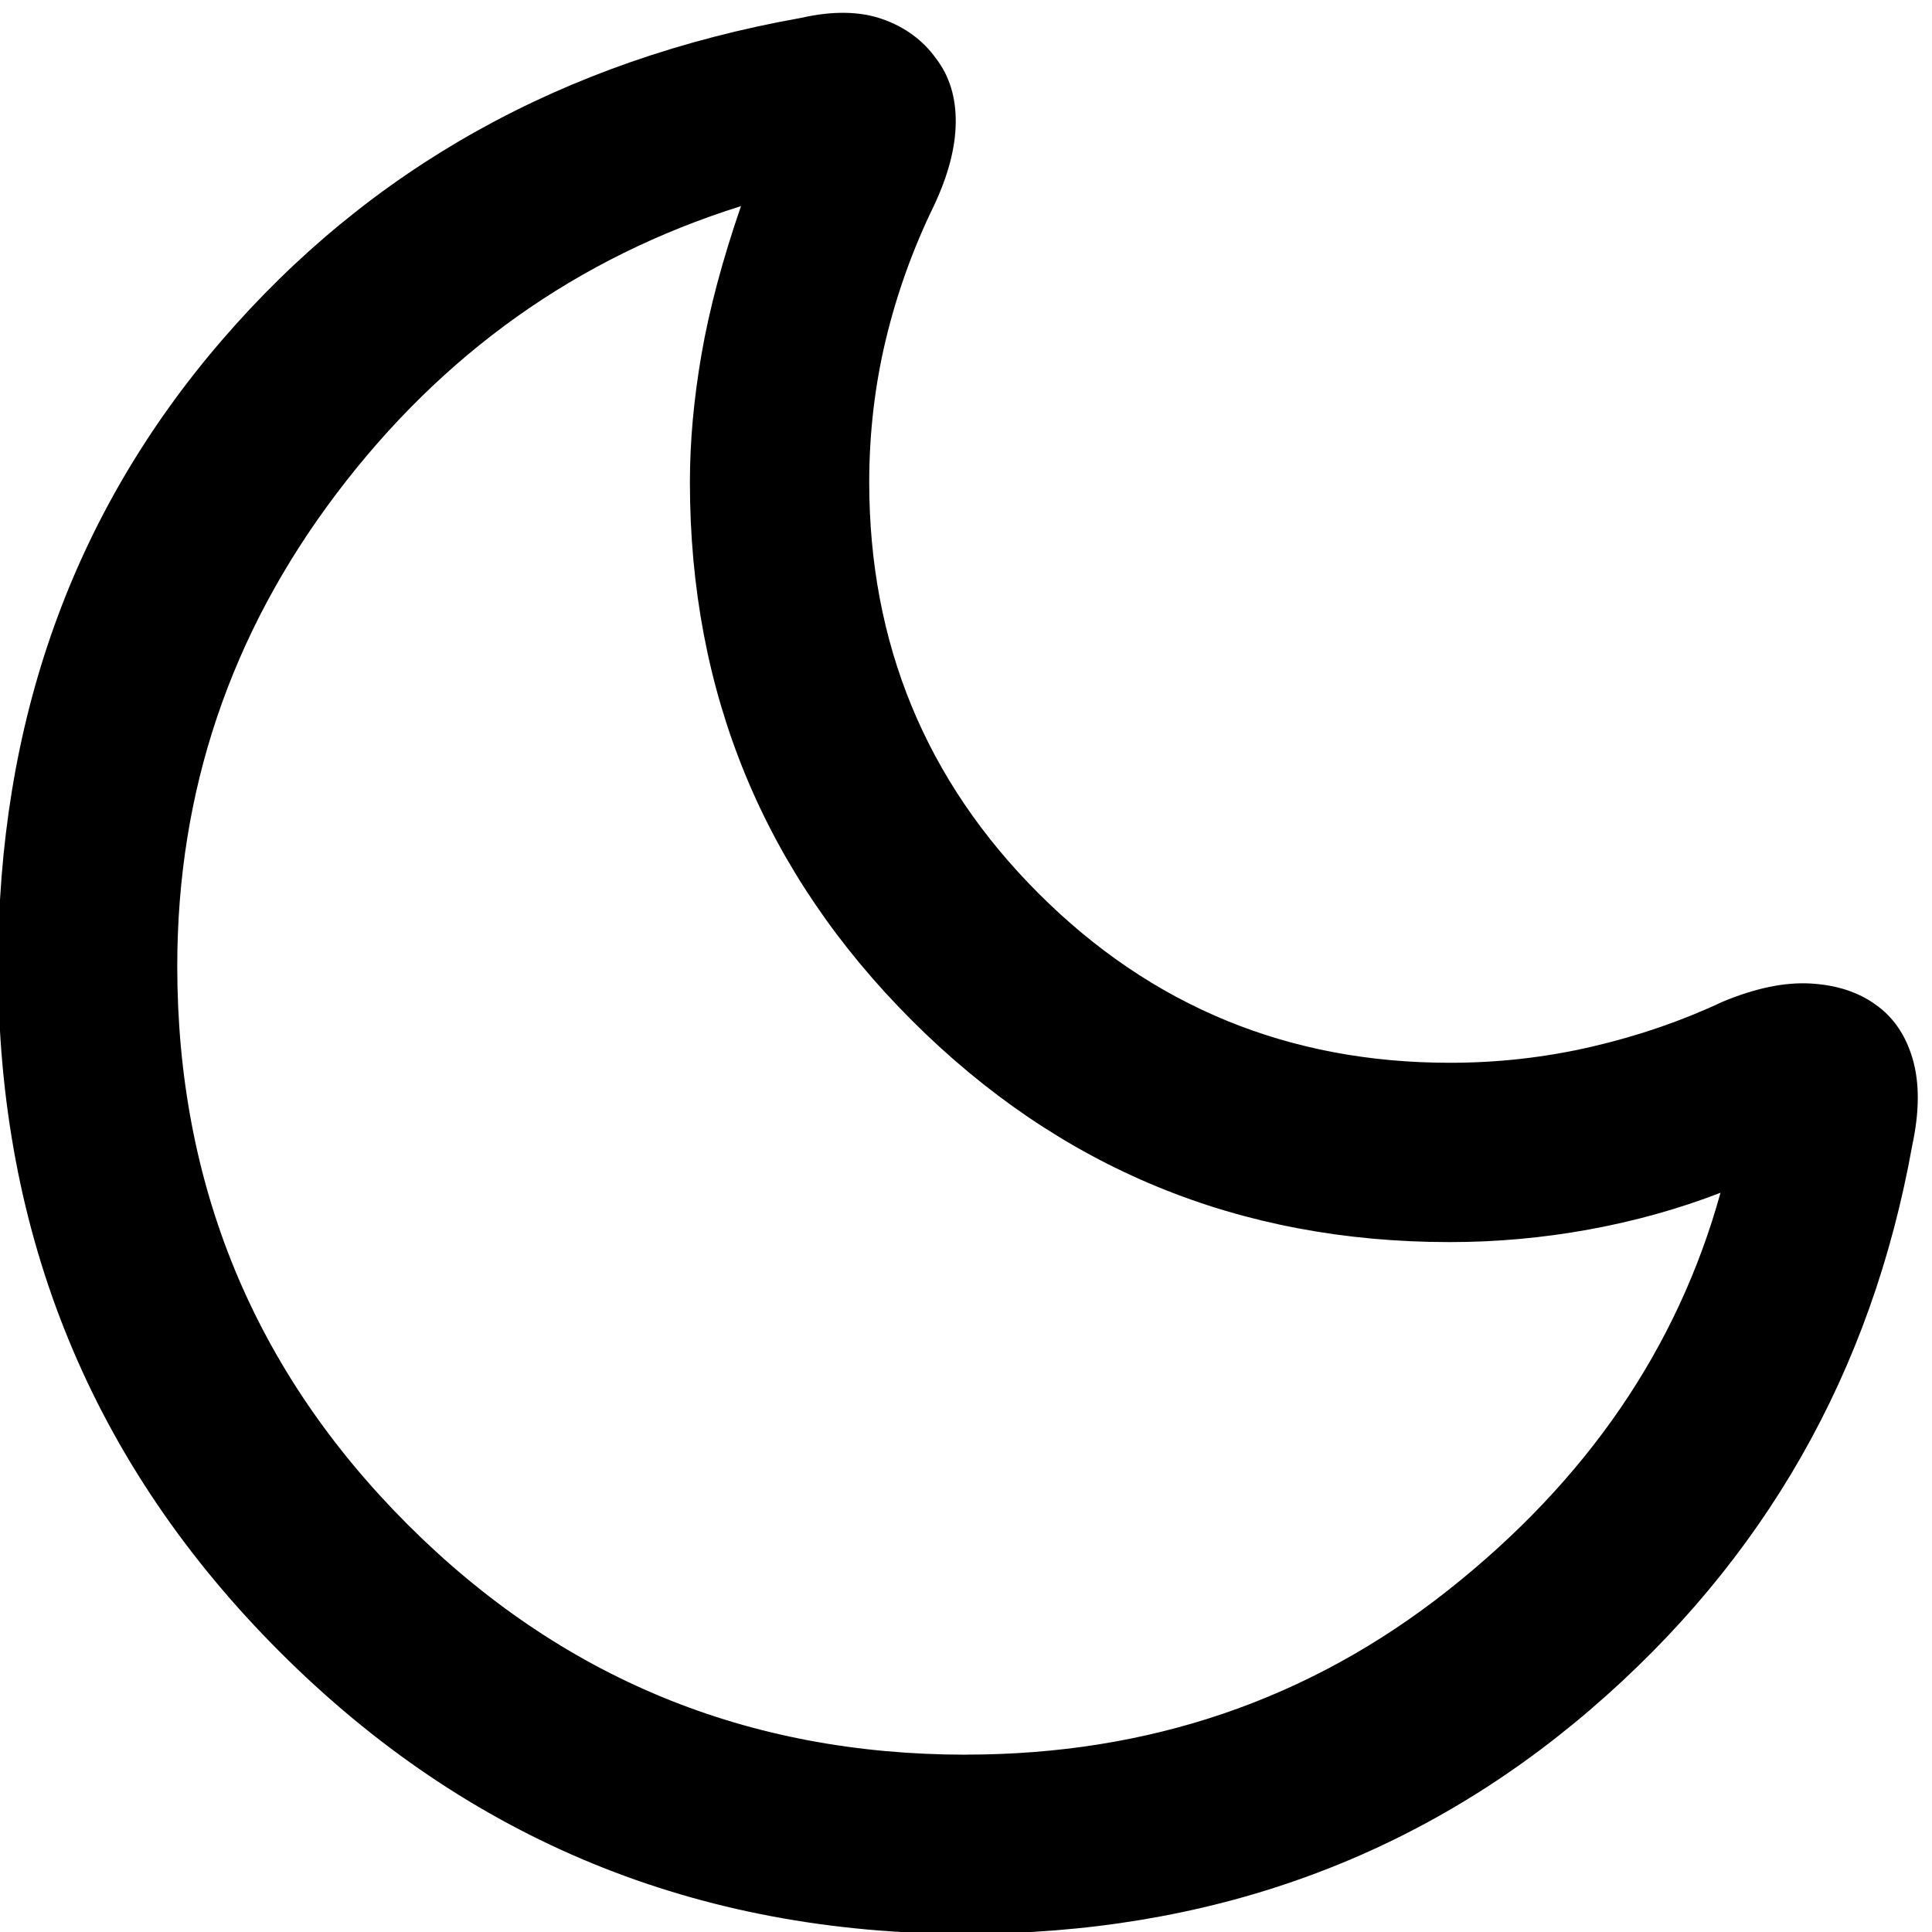 <!-- Generated by IcoMoon.io -->
<svg version="1.1" xmlns="http://www.w3.org/2000/svg" width="32" height="32" viewBox="0 0 32 32">
<path d="M16 32.031q-6.694 0-11.363-4.668t-4.668-11.363q0-6.056 3.696-10.353t9.604-5.351q0.786-0.178 1.351 0.022t0.891 0.661q0.326 0.43 0.319 1.054t-0.364 1.38q-0.52 1.069-0.794 2.212t-0.275 2.36q0 4.008 2.805 6.813t6.813 2.805q1.203 0 2.352-0.267t2.16-0.742q0.817-0.341 1.462-0.304t1.076 0.349q0.445 0.312 0.616 0.905t-0.008 1.425q-1.010 5.64-5.336 9.351t-10.338 3.711zM16 29.062q4.542 0 7.985-2.723t4.512-6.583q-1.040 0.401-2.182 0.609t-2.301 0.208q-5.24 0-8.913-3.674t-3.674-8.913q0-1.010 0.193-2.123t0.653-2.449q-4.067 1.277-6.702 4.765t-2.635 7.823q0 5.433 3.814 9.247t9.247 3.814z"></path>
</svg>
